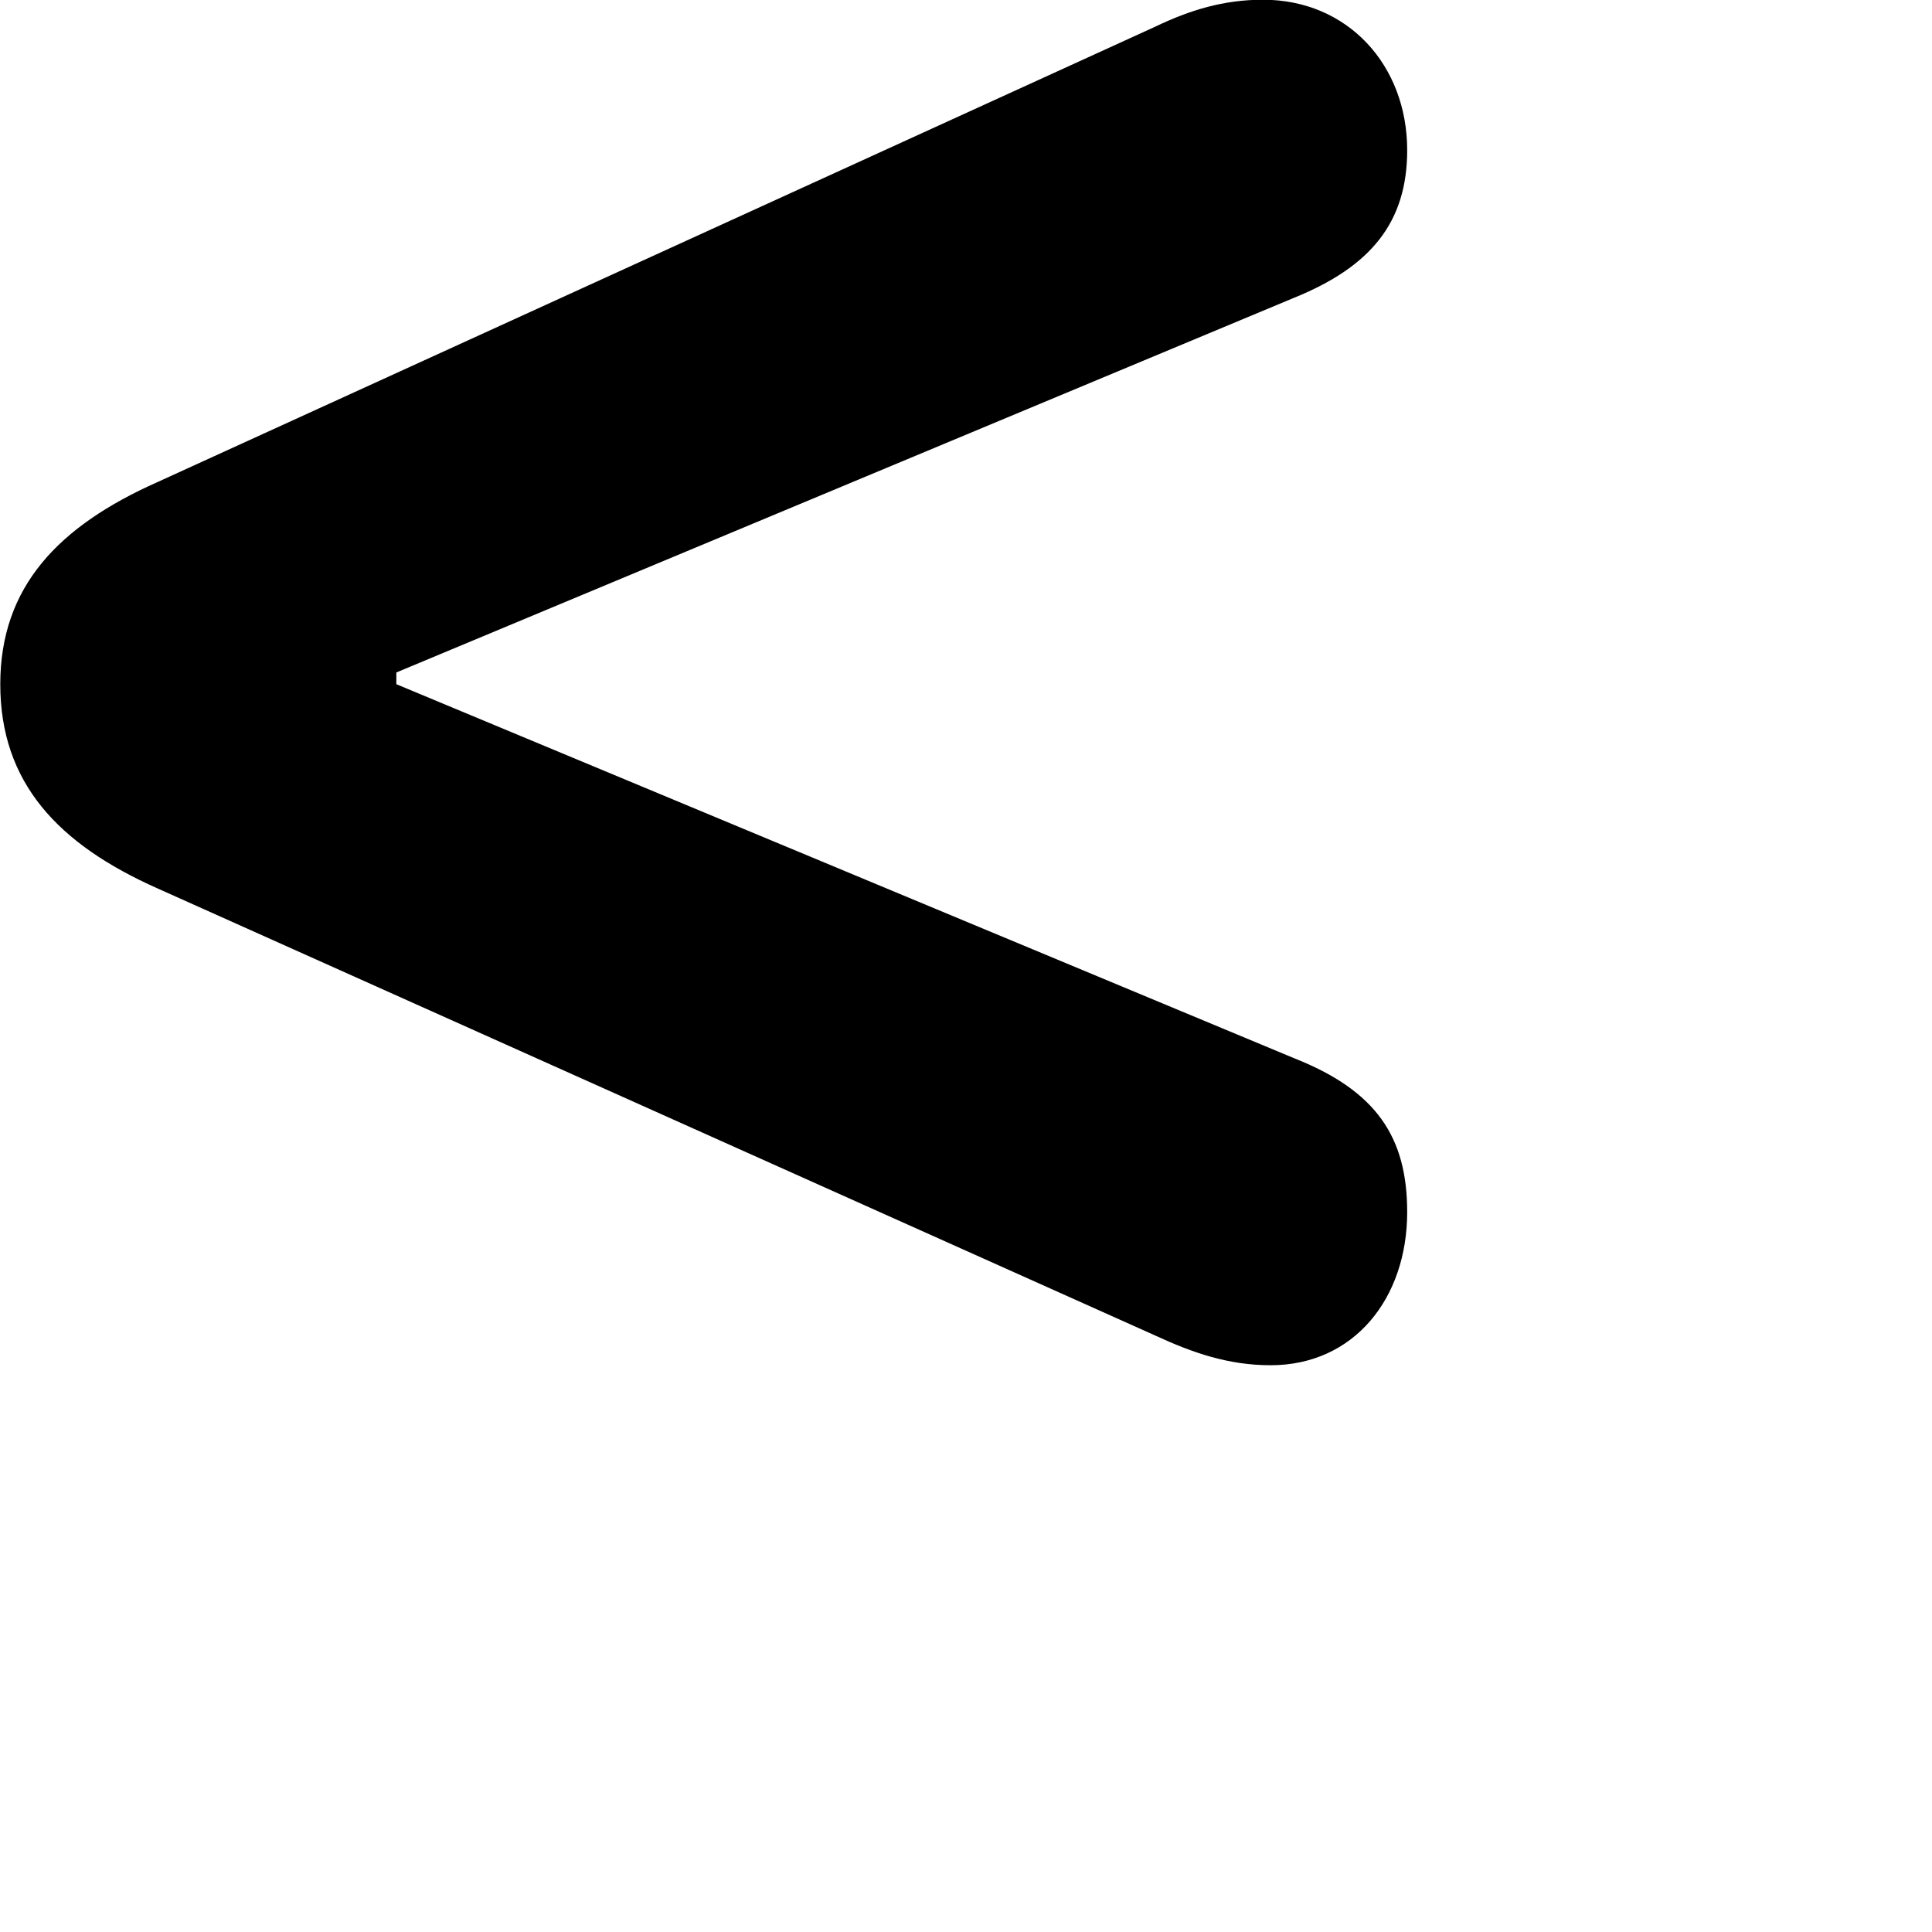 <svg xmlns="http://www.w3.org/2000/svg" viewBox="0 0 28 28" width="28" height="28">
  <path d="M18.414 19.786C19.624 19.786 20.394 18.816 20.394 17.566C20.394 16.476 19.944 15.806 18.754 15.336L5.744 9.916V9.746L18.754 4.316C19.864 3.866 20.394 3.226 20.394 2.176C20.394 0.946 19.534 -0.004 18.304 -0.004C17.734 -0.004 17.244 0.146 16.744 0.386L2.284 6.986C0.844 7.626 0.004 8.506 0.004 9.916C0.004 11.346 0.844 12.236 2.284 12.876L16.744 19.356C17.284 19.606 17.804 19.786 18.414 19.786Z" />
</svg>